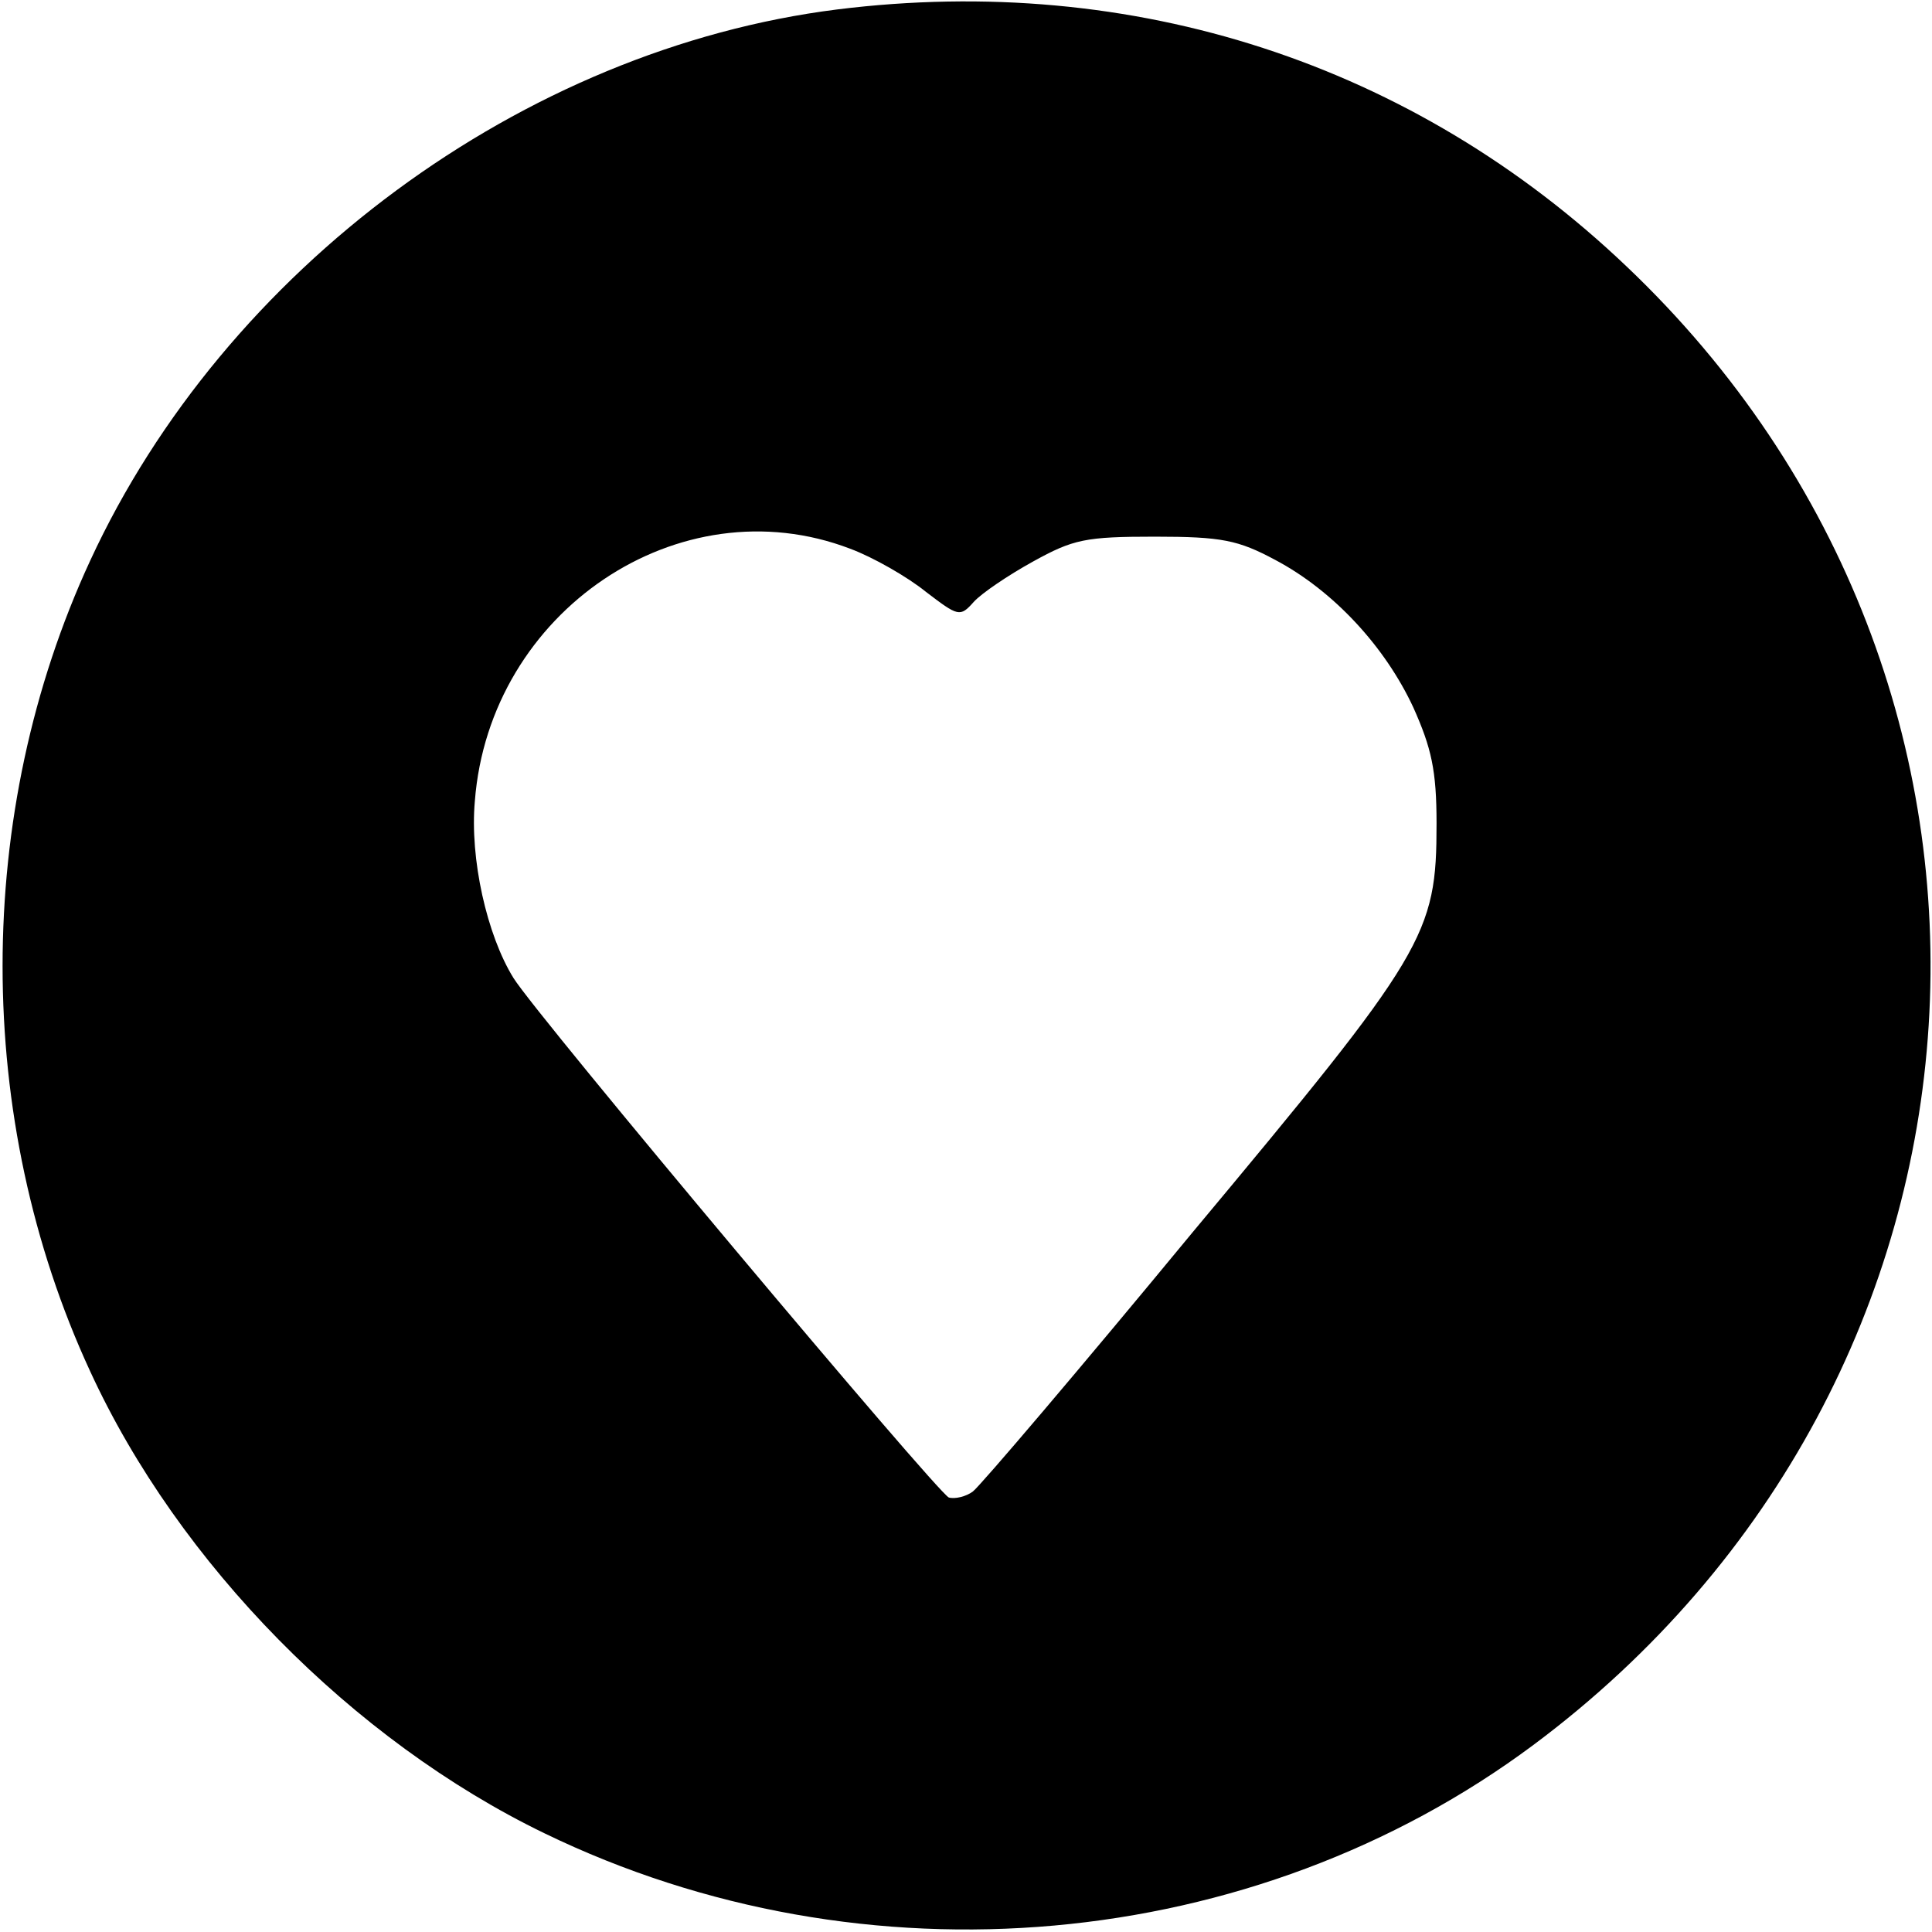 <?xml version="1.0" standalone="no"?>
<!DOCTYPE svg PUBLIC "-//W3C//DTD SVG 20010904//EN"
 "http://www.w3.org/TR/2001/REC-SVG-20010904/DTD/svg10.dtd">
<svg version="1.0" xmlns="http://www.w3.org/2000/svg"
 width="225pt" height="225pt" viewBox="0 0 225 225"
 preserveAspectRatio="xMidYMid meet">
<g transform="translate(0,225) scale(0.1,-0.1)"
fill="#000000" stroke="none">
<path d="M975 2239 c-366 -46 -713 -302 -870 -642 -136 -294 -136 -650 0 -944
103 -224 306 -430 529 -538 373 -181 826 -140 1152 103 570 425 621 1235 108
1722 -248 236 -574 342 -919 299z m15 -628 c27 -10 67 -33 88 -50 38 -29 40
-30 56 -12 9 10 40 31 69 47 47 26 61 29 142 29 78 0 97 -4 140 -27 68 -36
128 -101 161 -172 21 -47 27 -73 27 -135 0 -130 -12 -150 -284 -476 -132 -160
-247 -295 -256 -302 -8 -6 -21 -9 -28 -7 -14 6 -479 560 -507 605 -31 50 -51
139 -45 206 17 221 238 370 437 294z"/>
</g>
</svg>
